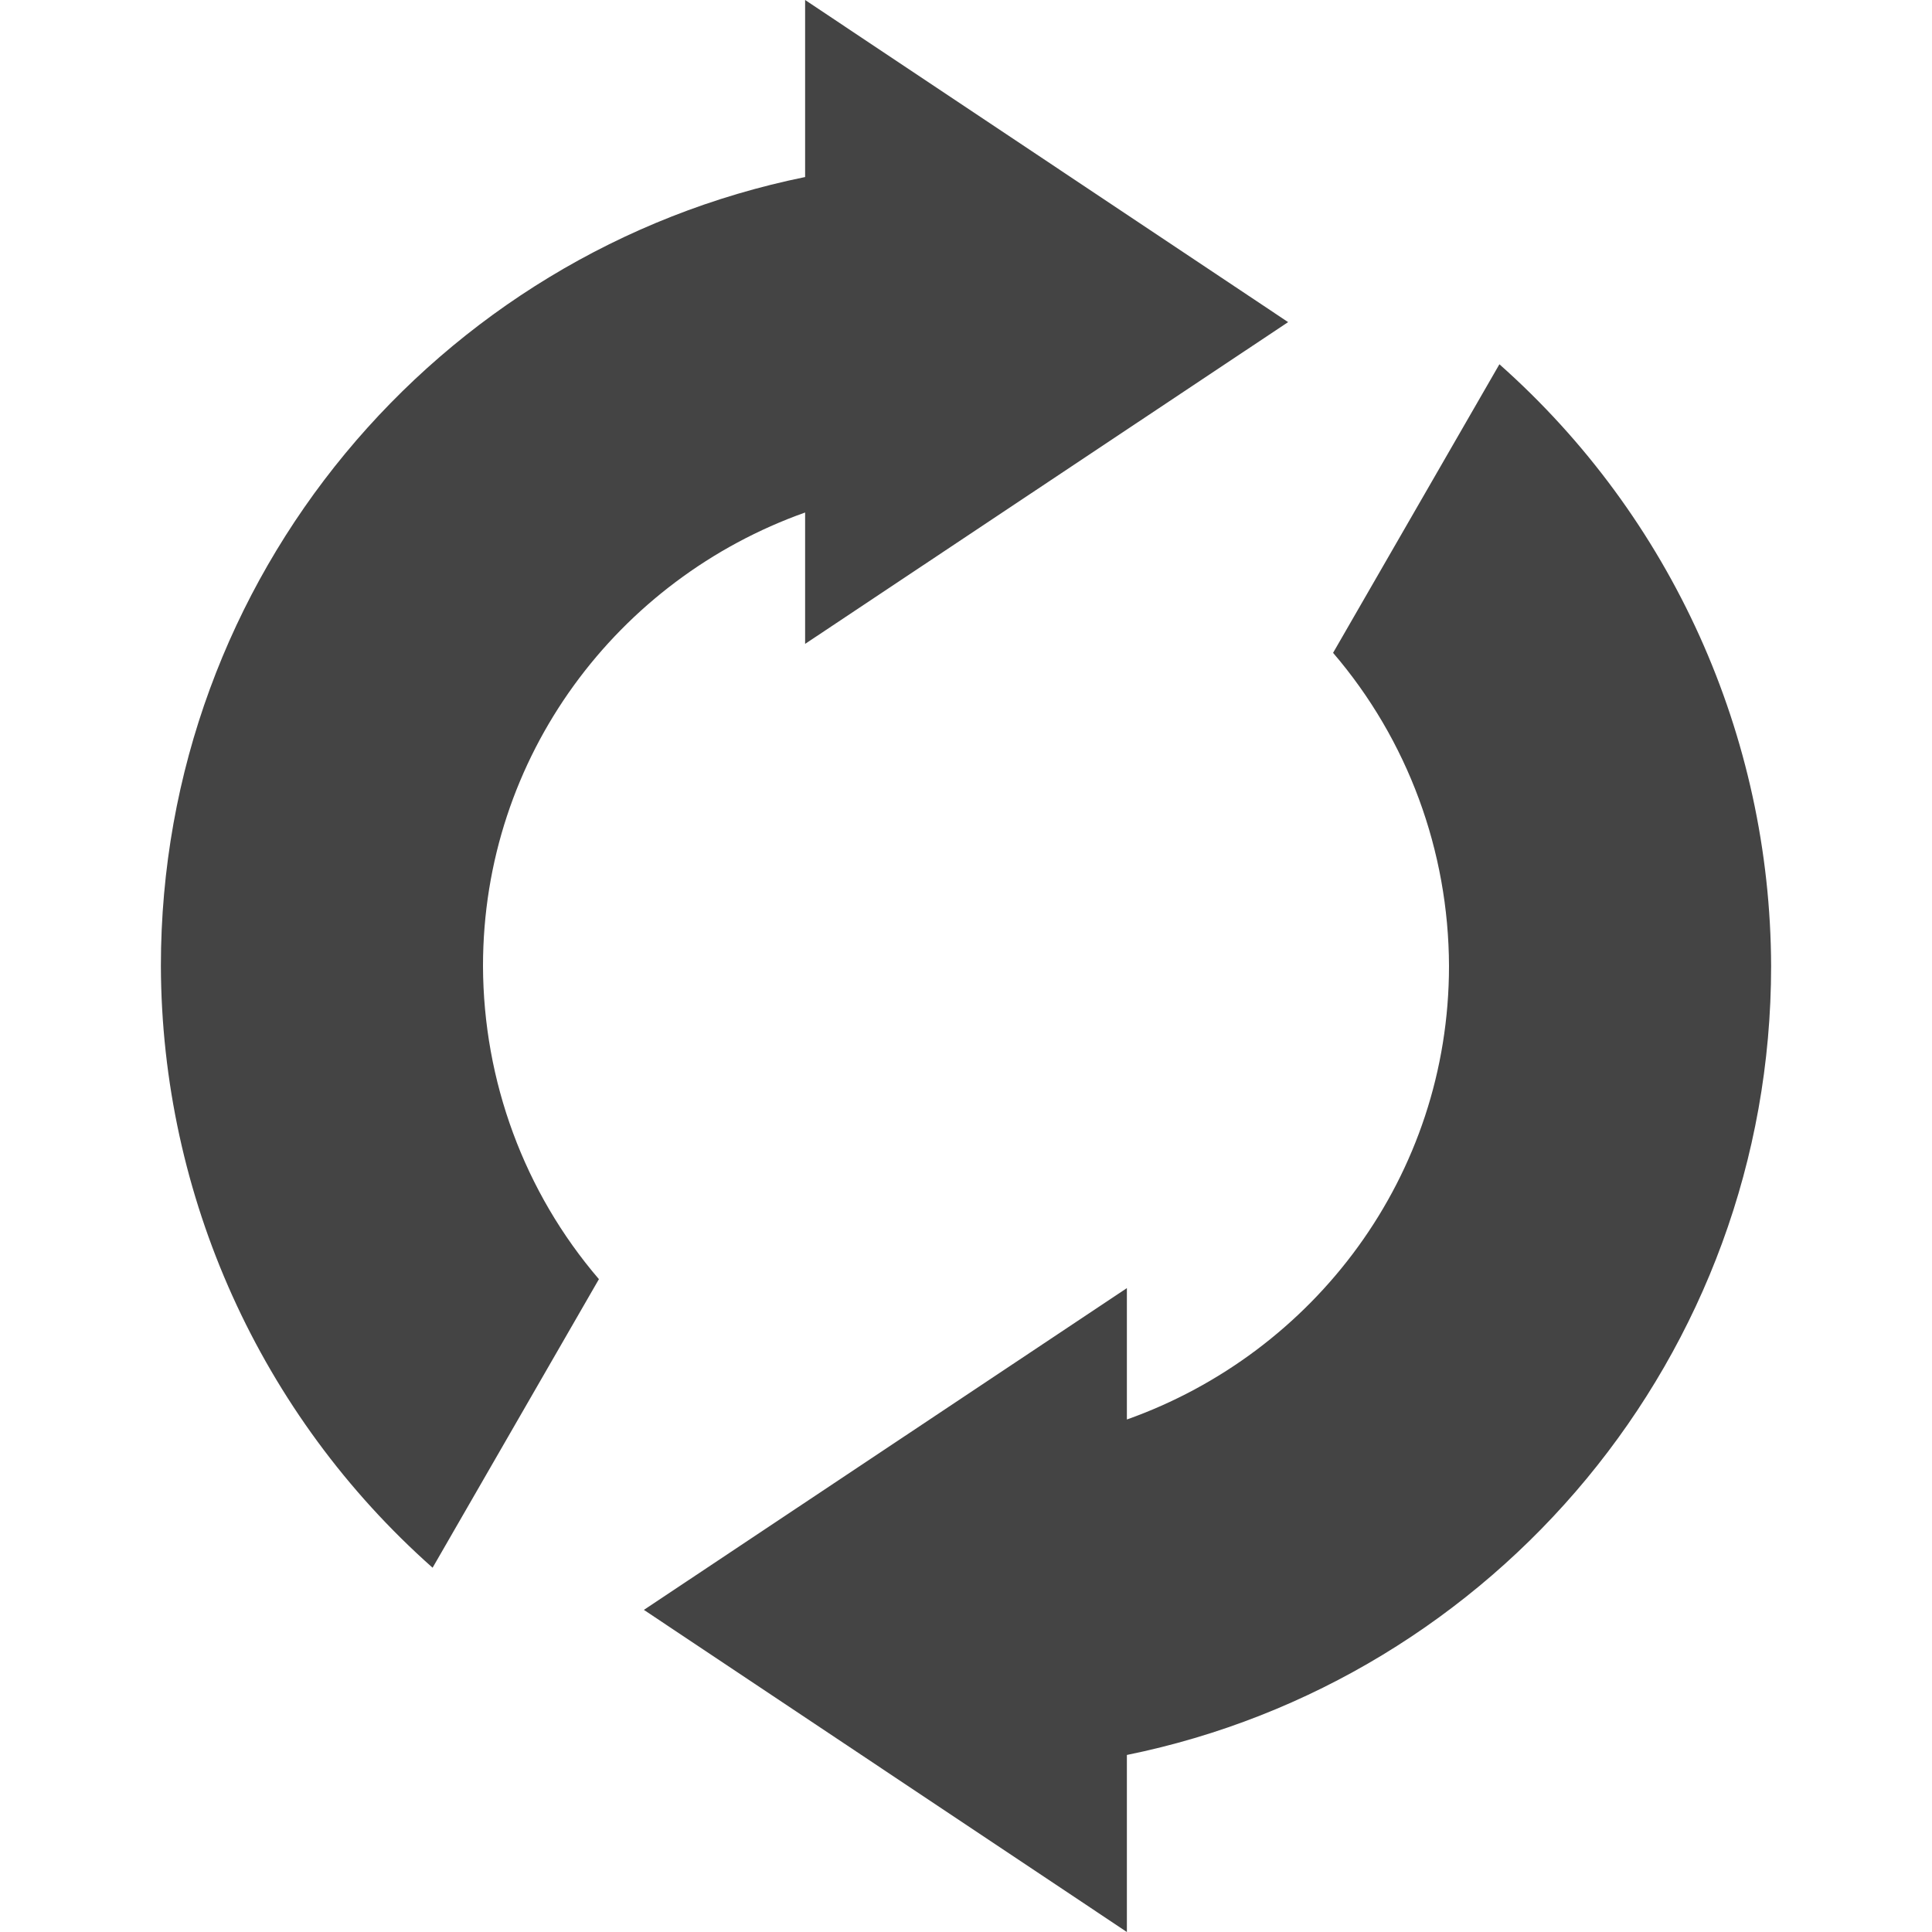 
<svg xmlns="http://www.w3.org/2000/svg" xmlns:xlink="http://www.w3.org/1999/xlink" width="22px" height="22px" viewBox="0 0 22 22" version="1.1">
<g id="surface1">
<path style=" stroke:none;fill-rule:nonzero;fill:rgb(26.667%,26.667%,26.667%);fill-opacity:1;" d="M 20.168 11 C 20.168 15.434 17.016 19.133 12.832 19.984 L 12.832 22 L 7.332 18.332 L 12.832 14.668 L 12.832 16.164 C 14.965 15.406 16.5 13.391 16.5 11 C 16.496 9.691 16.031 8.426 15.18 7.434 L 17.074 4.148 C 19.035 5.887 20.16 8.379 20.168 11 Z M 14.668 3.668 L 9.168 7.332 L 9.168 5.836 C 7.035 6.594 5.5 8.609 5.5 11 C 5.504 12.309 5.969 13.574 6.82 14.566 L 4.926 17.852 C 2.965 16.113 1.84 13.621 1.832 11 C 1.832 6.566 4.984 2.867 9.168 2.016 L 9.168 0 Z M 14.668 3.668 "/>
</g>
</svg>
